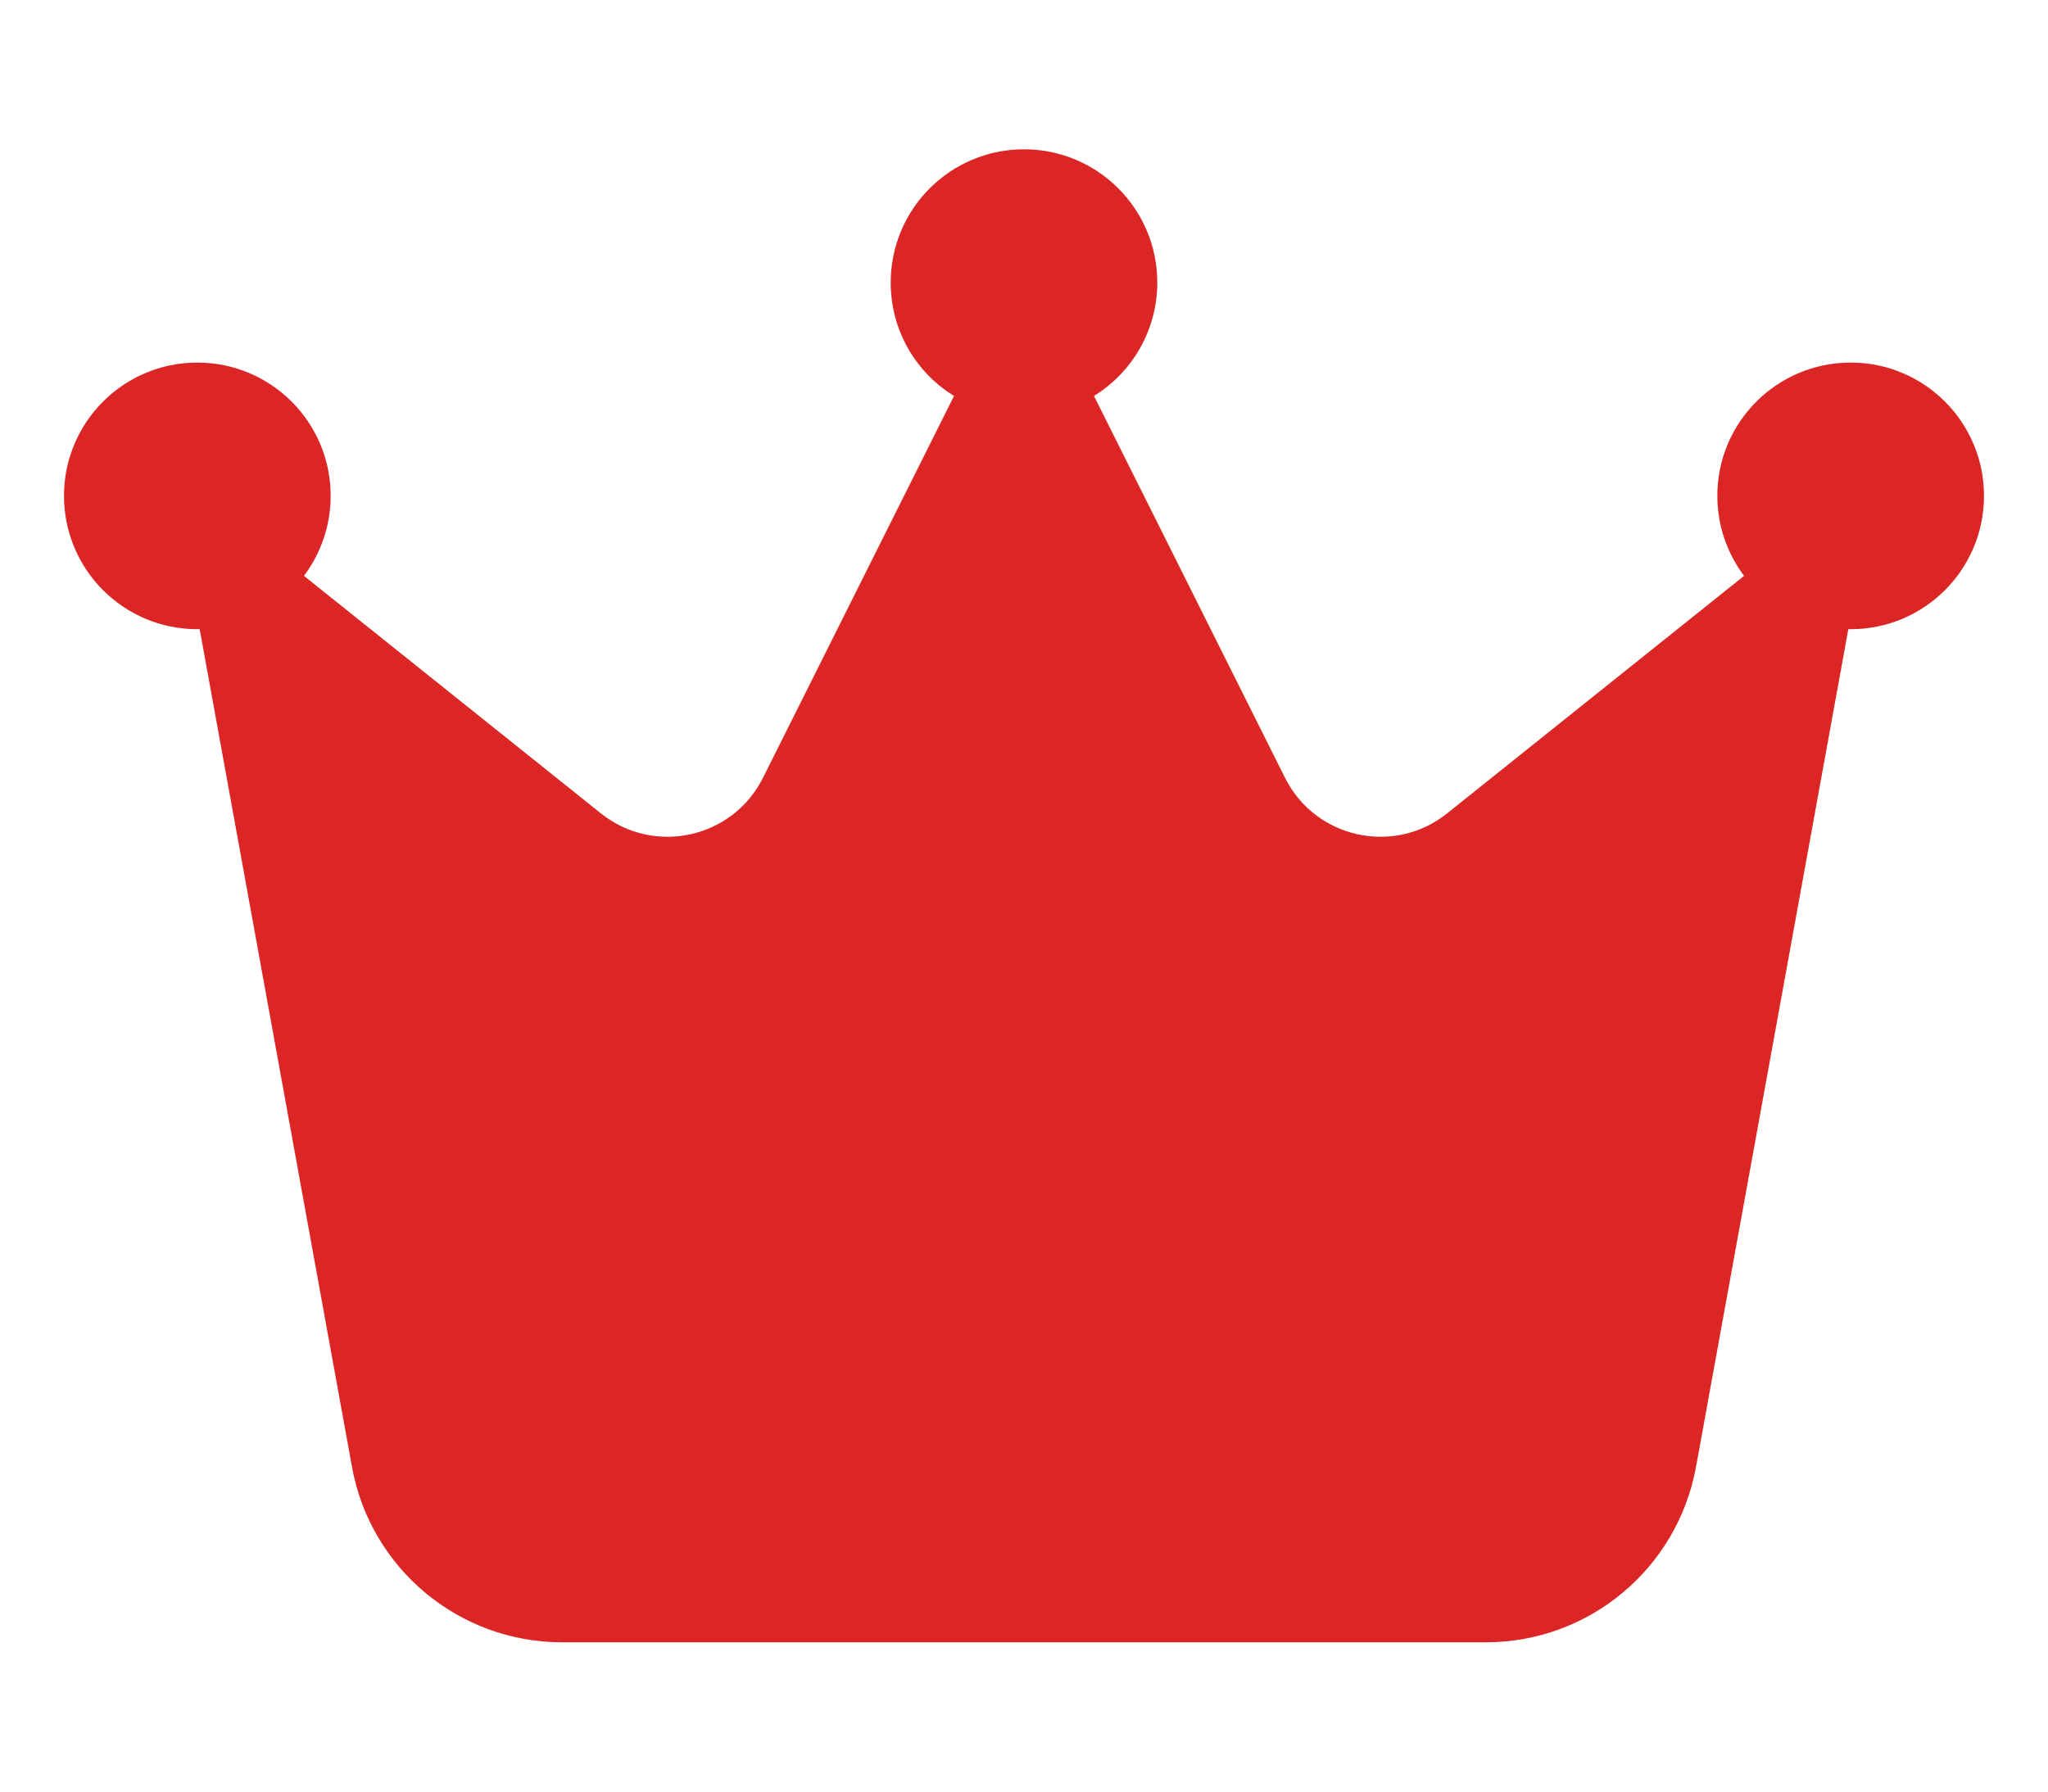 <svg width="24" height="21" viewBox="0 0 24 21" fill="none" xmlns="http://www.w3.org/2000/svg">
<g clip-path="url(#clip0_1348_25553)">
<path d="M12.82 4.641C13.266 4.367 13.562 3.871 13.562 3.312C13.562 2.449 12.863 1.75 12 1.75C11.137 1.75 10.438 2.449 10.438 3.312C10.438 3.875 10.734 4.367 11.18 4.641L8.941 9.117C8.586 9.828 7.664 10.031 7.043 9.535L3.562 6.75C3.758 6.488 3.875 6.164 3.875 5.812C3.875 4.949 3.176 4.25 2.312 4.25C1.449 4.25 0.75 4.949 0.75 5.812C0.75 6.676 1.449 7.375 2.312 7.375C2.32 7.375 2.332 7.375 2.34 7.375L4.125 17.195C4.34 18.383 5.375 19.25 6.586 19.25H17.414C18.621 19.25 19.656 18.387 19.875 17.195L21.66 7.375C21.668 7.375 21.68 7.375 21.688 7.375C22.551 7.375 23.25 6.676 23.25 5.812C23.25 4.949 22.551 4.25 21.688 4.25C20.824 4.25 20.125 4.949 20.125 5.812C20.125 6.164 20.242 6.488 20.438 6.75L16.957 9.535C16.336 10.031 15.414 9.828 15.059 9.117L12.82 4.641Z" fill="#DC2626"/>
</g>
<defs>
<clipPath id="clip0_1348_25553">
<path d="M0.75 0.5H23.25V20.5H0.75V0.5Z" fill="white"/>
</clipPath>
</defs>
</svg>
